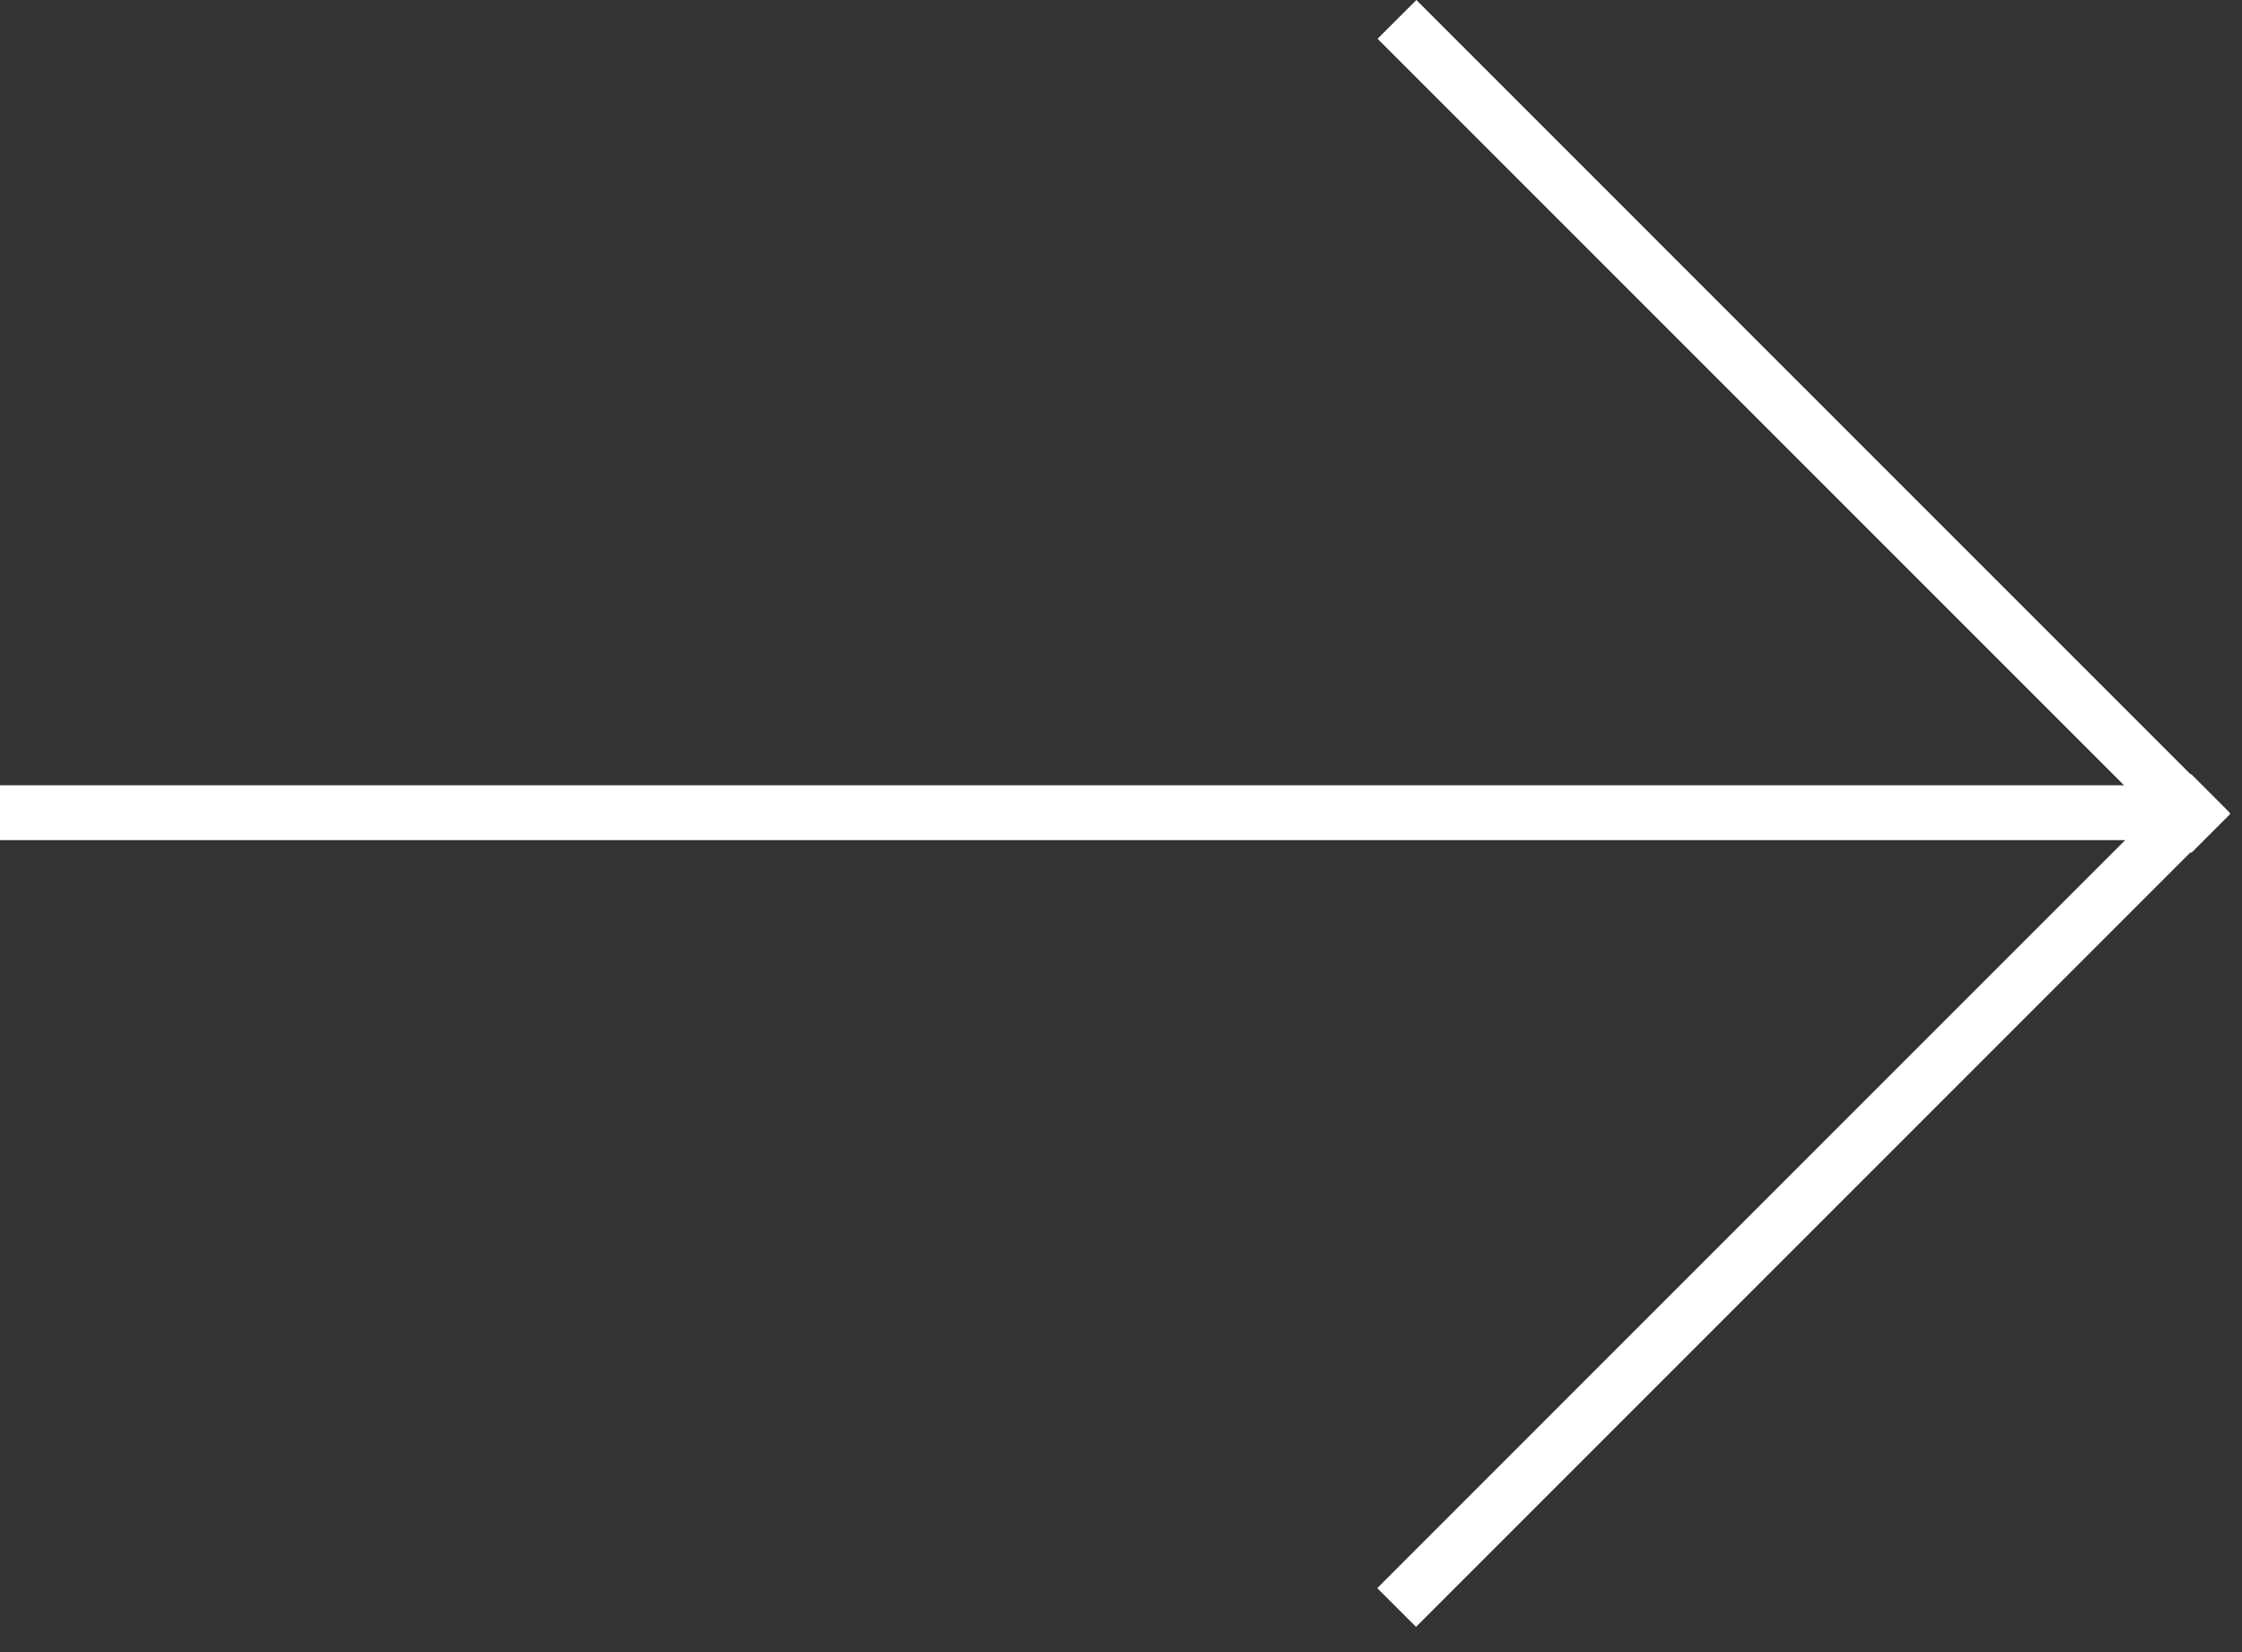 
<svg width="57px" height="42px" viewBox="0 0 57 42" version="1.1" xmlns="http://www.w3.org/2000/svg" xmlns:xlink="http://www.w3.org/1999/xlink">
    <rect x="0" y="0" width="57" height="42" fill="#333333" stroke="none"/>
    <g stroke="none" stroke-width="1" fill="none" fill-rule="evenodd">
        <g transform="translate(-1456, -3573)" fill="#FFFFFF">
            <g id="Content" transform="translate(0, 967)">
                <g id="Group-4" transform="translate(1456, 2606)">
                    <polygon id="Fill-1" points="0 21.358 55.742 21.358 55.742 19.963 0 19.963"></polygon>
                    <polygon id="Fill-2" points="36.009 -0 35.023 0.985 55.716 21.678 56.701 20.693"></polygon>
                    <polygon id="Fill-3" points="35.015 40.374 36.001 41.359 56.693 20.666 55.708 19.68"></polygon>
                </g>
            </g>
        </g>
    </g>
</svg>